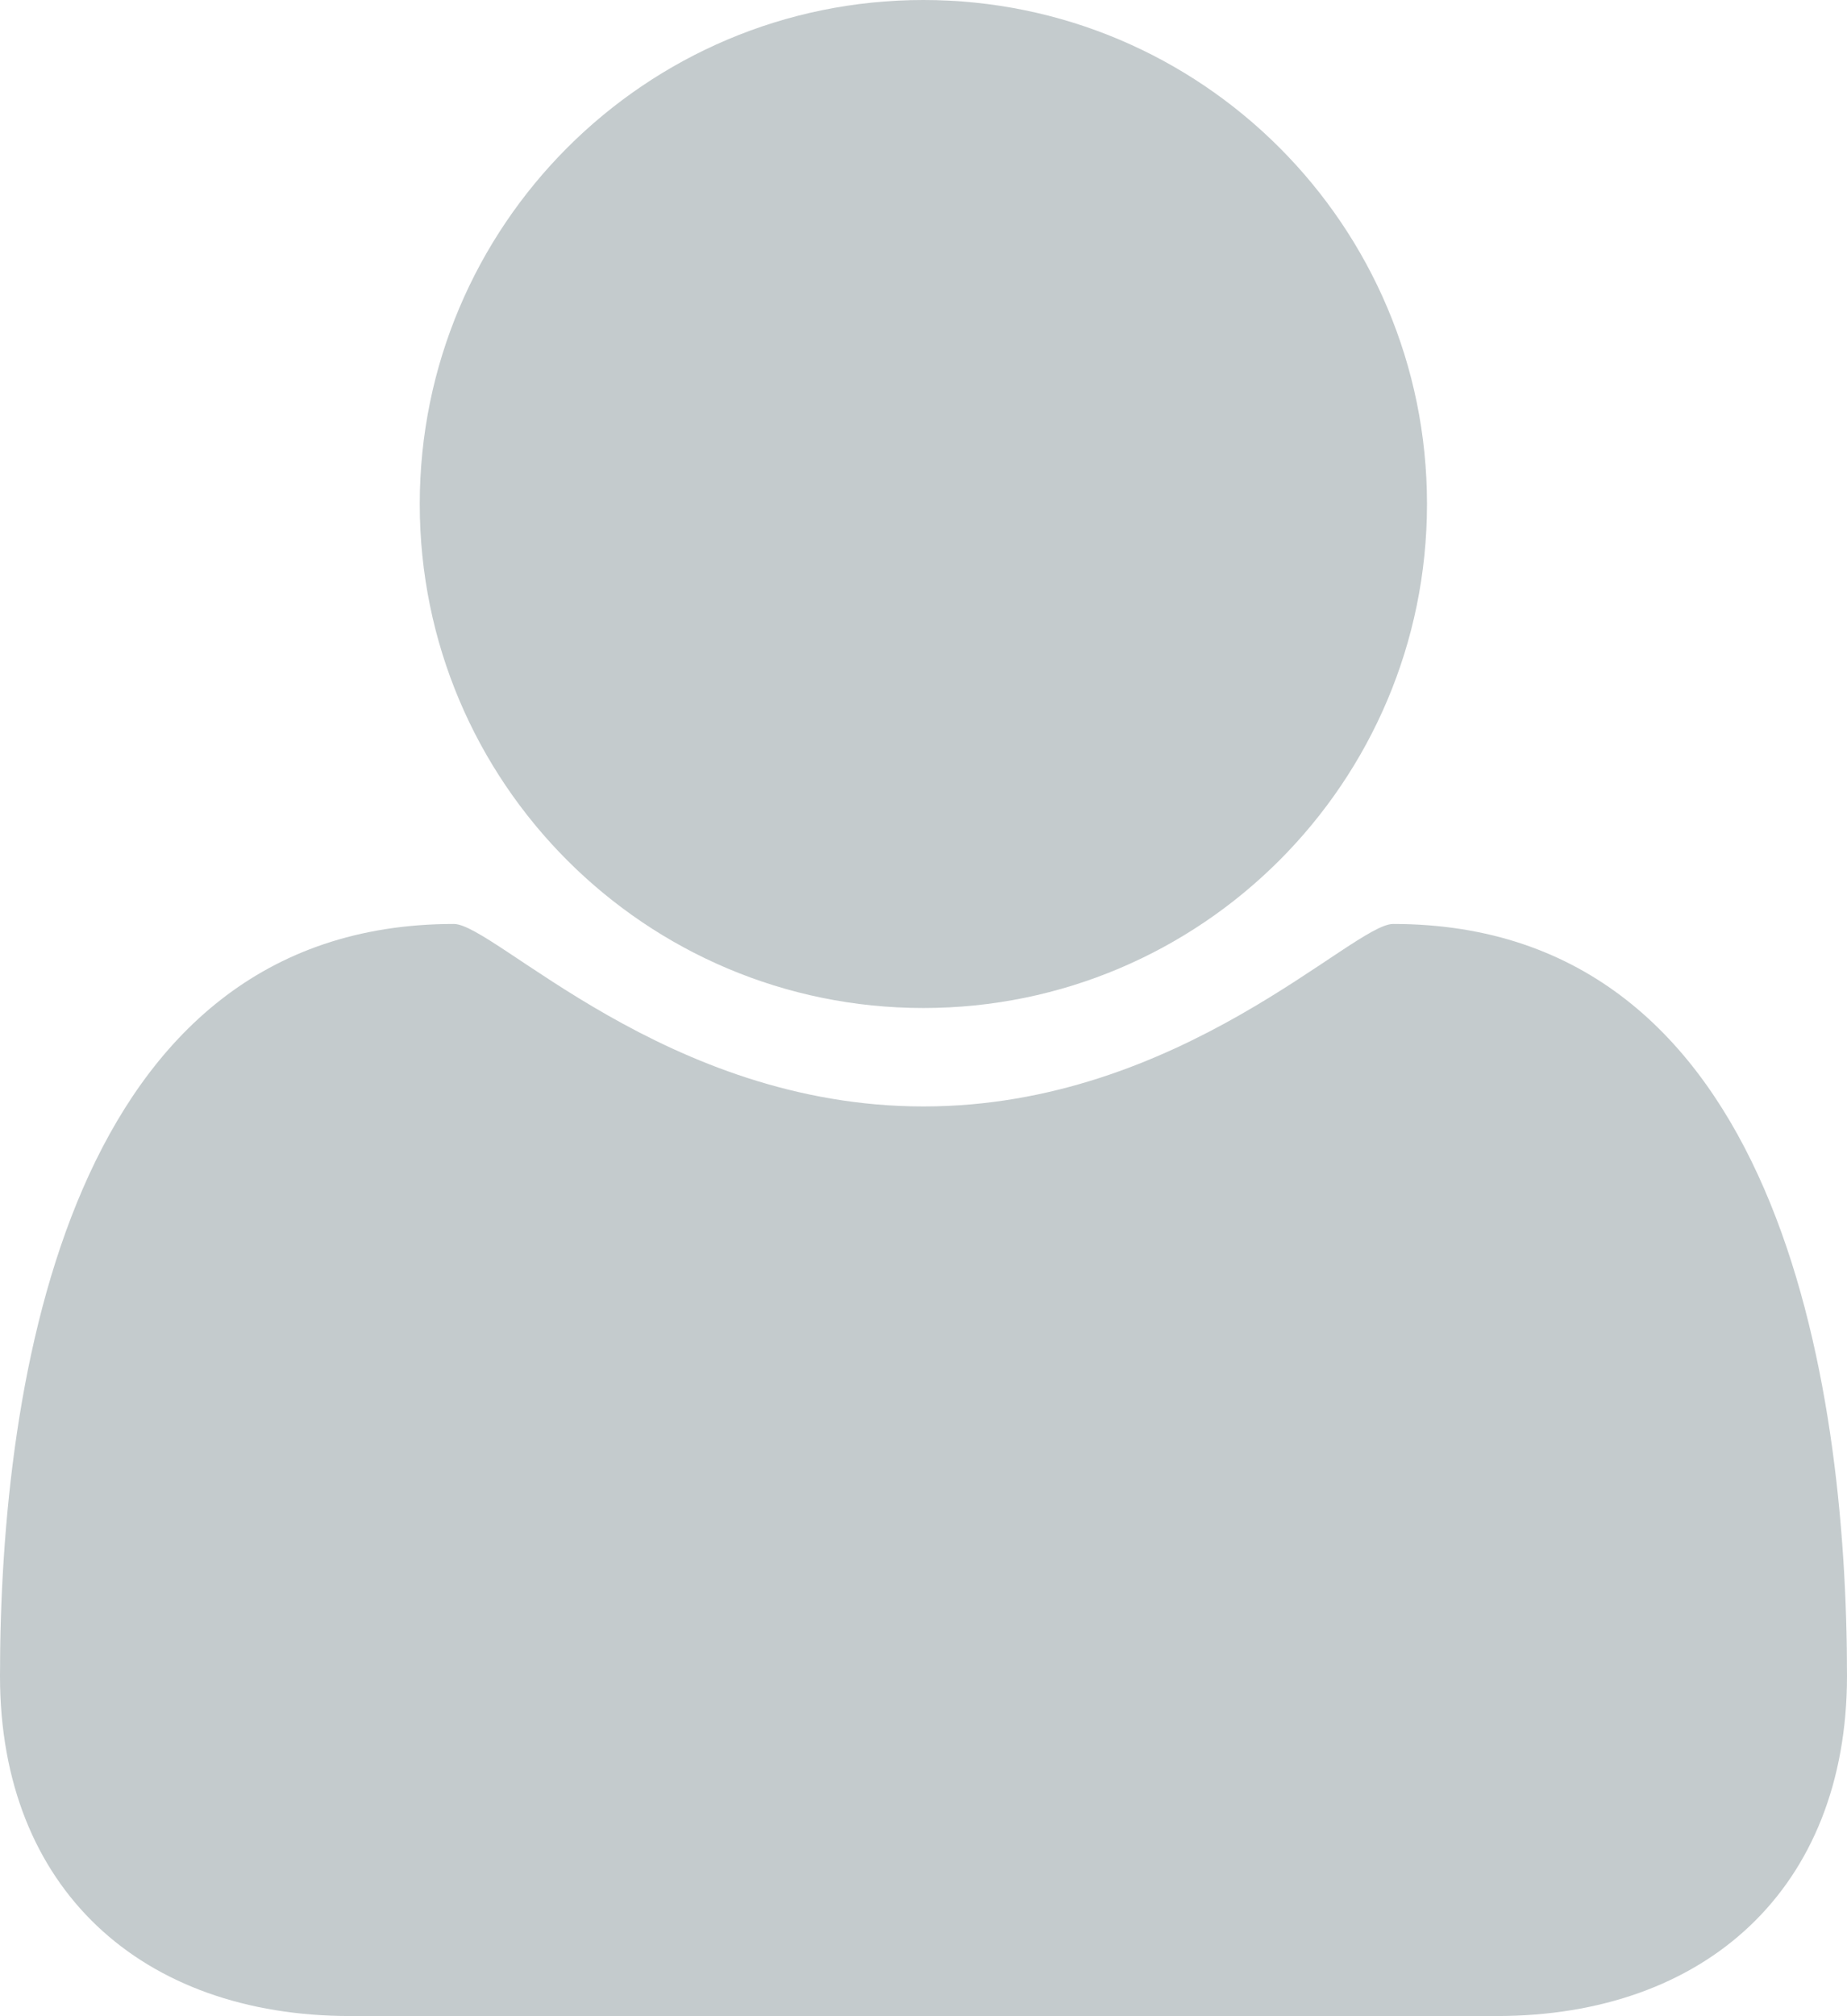 <?xml version="1.0" encoding="UTF-8" standalone="no"?>
<!-- Generator: Adobe Illustrator 16.0.0, SVG Export Plug-In . SVG Version: 6.00 Build 0)  -->

<svg
   xmlns:dc="http://purl.org/dc/elements/1.1/"
   xmlns:cc="http://creativecommons.org/ns#"
   xmlns:rdf="http://www.w3.org/1999/02/22-rdf-syntax-ns#"
   xmlns:svg="http://www.w3.org/2000/svg"
   xmlns="http://www.w3.org/2000/svg"
   xmlns:sodipodi="http://sodipodi.sourceforge.net/DTD/sodipodi-0.dtd"
   xmlns:inkscape="http://www.inkscape.org/namespaces/inkscape"
   version="1.1"
   id="Layer_1"
   x="0px"
   y="0px"
   width="14.138"
   height="15.422"
   viewBox="0 0 14.138 15.422"
   enable-background="new 0 0 14.137 15.422"
   xml:space="preserve"
   inkscape:version="0.91 r13725"
   sodipodi:docname="login.svg"><defs
     id="defs9" /><sodipodi:namedview
     pagecolor="#ffffff"
     bordercolor="#666666"
     borderopacity="1"
     objecttolerance="10"
     gridtolerance="10"
     guidetolerance="10"
     inkscape:pageopacity="0"
     inkscape:pageshadow="2"
     inkscape:window-width="640"
     inkscape:window-height="480"
     id="namedview7"
     showgrid="false"
     fit-margin-top="0"
     fit-margin-left="0"
     fit-margin-right="0"
     fit-margin-bottom="0"
     inkscape:zoom="15.302814"
     inkscape:cx="7.015127"
     inkscape:cy="7.711"
     inkscape:window-x="0"
     inkscape:window-y="0"
     inkscape:window-maximized="0"
     inkscape:current-layer="Layer_1" /><g
     id="g3"><path
       d="m 11.456,15.422 -8.775,0 C 1.084,15.422 0,14.448 0,12.821 0,10.552 0.532,7.068 3.474,7.068 c 0.312,0 1.627,1.396 3.595,1.396 1.968,0 3.283,-1.396 3.595,-1.396 2.941,0 3.474,3.484 3.474,5.753 -10e-4,1.627 -1.085,2.601 -2.682,2.601 z M 7.068,7.711 C 4.939,7.711 3.213,5.984 3.213,3.856 3.213,1.728 4.939,0 7.068,0 c 2.129,0 3.855,1.727 3.855,3.855 0,2.128 -1.726,3.856 -3.855,3.856 z"
       id="path5"
       inkscape:connector-curvature="0"
       style="fill:#c4cbcd" /></g></svg>